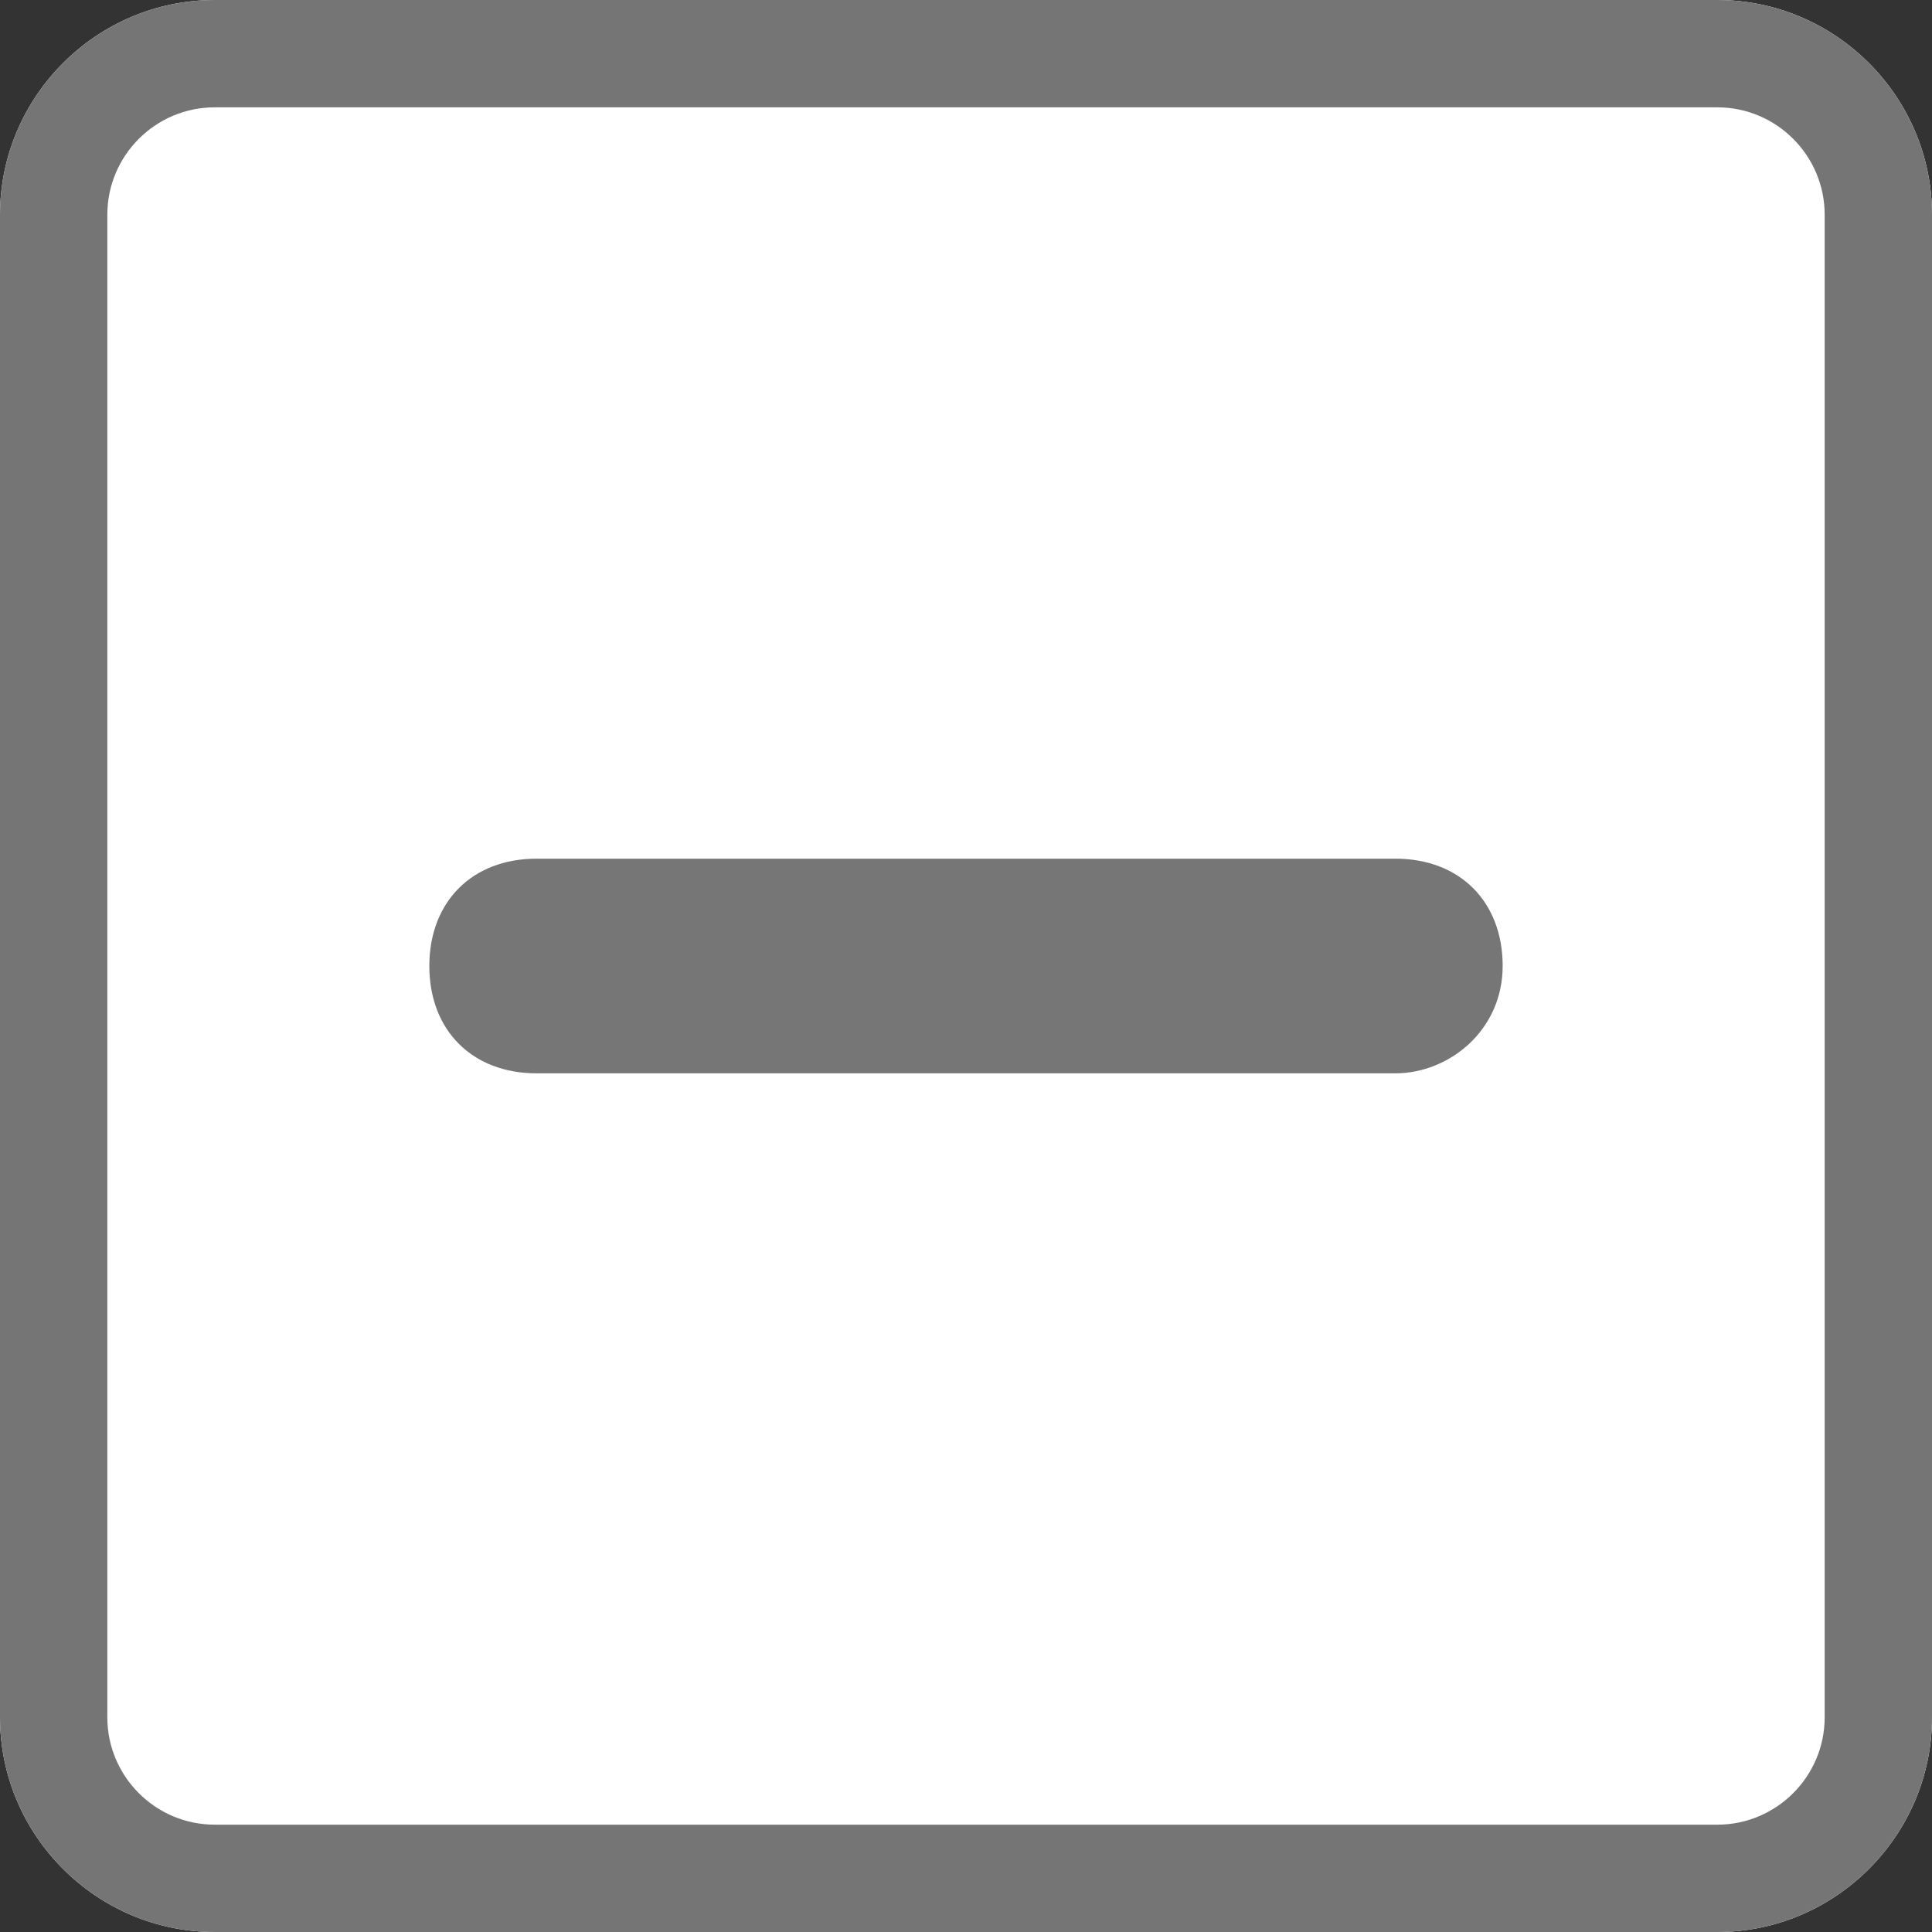 <?xml version="1.0" encoding="utf-8"?>
<!-- Generator: Adobe Illustrator 19.1.0, SVG Export Plug-In . SVG Version: 6.00 Build 0)  -->
<!DOCTYPE svg PUBLIC "-//W3C//DTD SVG 1.1//EN" "http://www.w3.org/Graphics/SVG/1.1/DTD/svg11.dtd">
<svg version="1.1" id="Layer_1" xmlns="http://www.w3.org/2000/svg" xmlns:xlink="http://www.w3.org/1999/xlink" x="0px" y="0px"
	 viewBox="-2 4 18 18" enable-background="new -2 4 18 18" xml:space="preserve">
<rect x="-2" y="4" width="18" height="18" fill="#333333" stroke="none"/>
<g id="partial_check">
	<g>
		<g>
			<path fill="#FFFFFF" d="M16,20c0,1.1-0.9,2-2,2H0c-1.1,0-2-0.9-2-2V6c0-1.1,0.9-2,2-2h14c1.1,0,2,0.9,2,2V20z"/>
		</g>
		<path fill="#757575" d="M14,5c0.551,0,1,0.449,1,1v14c0,0.551-0.449,1-1,1H0c-0.551,0-1-0.449-1-1V6c0-0.551,0.449-1,1-1H14 M14,4
			H0c-1.1,0-2,0.9-2,2v14c0,1.1,0.9,2,2,2h14c1.1,0,2-0.9,2-2V6C16,4.9,15.1,4,14,4L14,4z"/>
	</g>
	<path fill="#767676" d="M11,14H3c-0.6,0-1-0.4-1-1s0.4-1,1-1h8c0.6,0,1,0.4,1,1S11.5,14,11,14z"/>
</g>
</svg>
